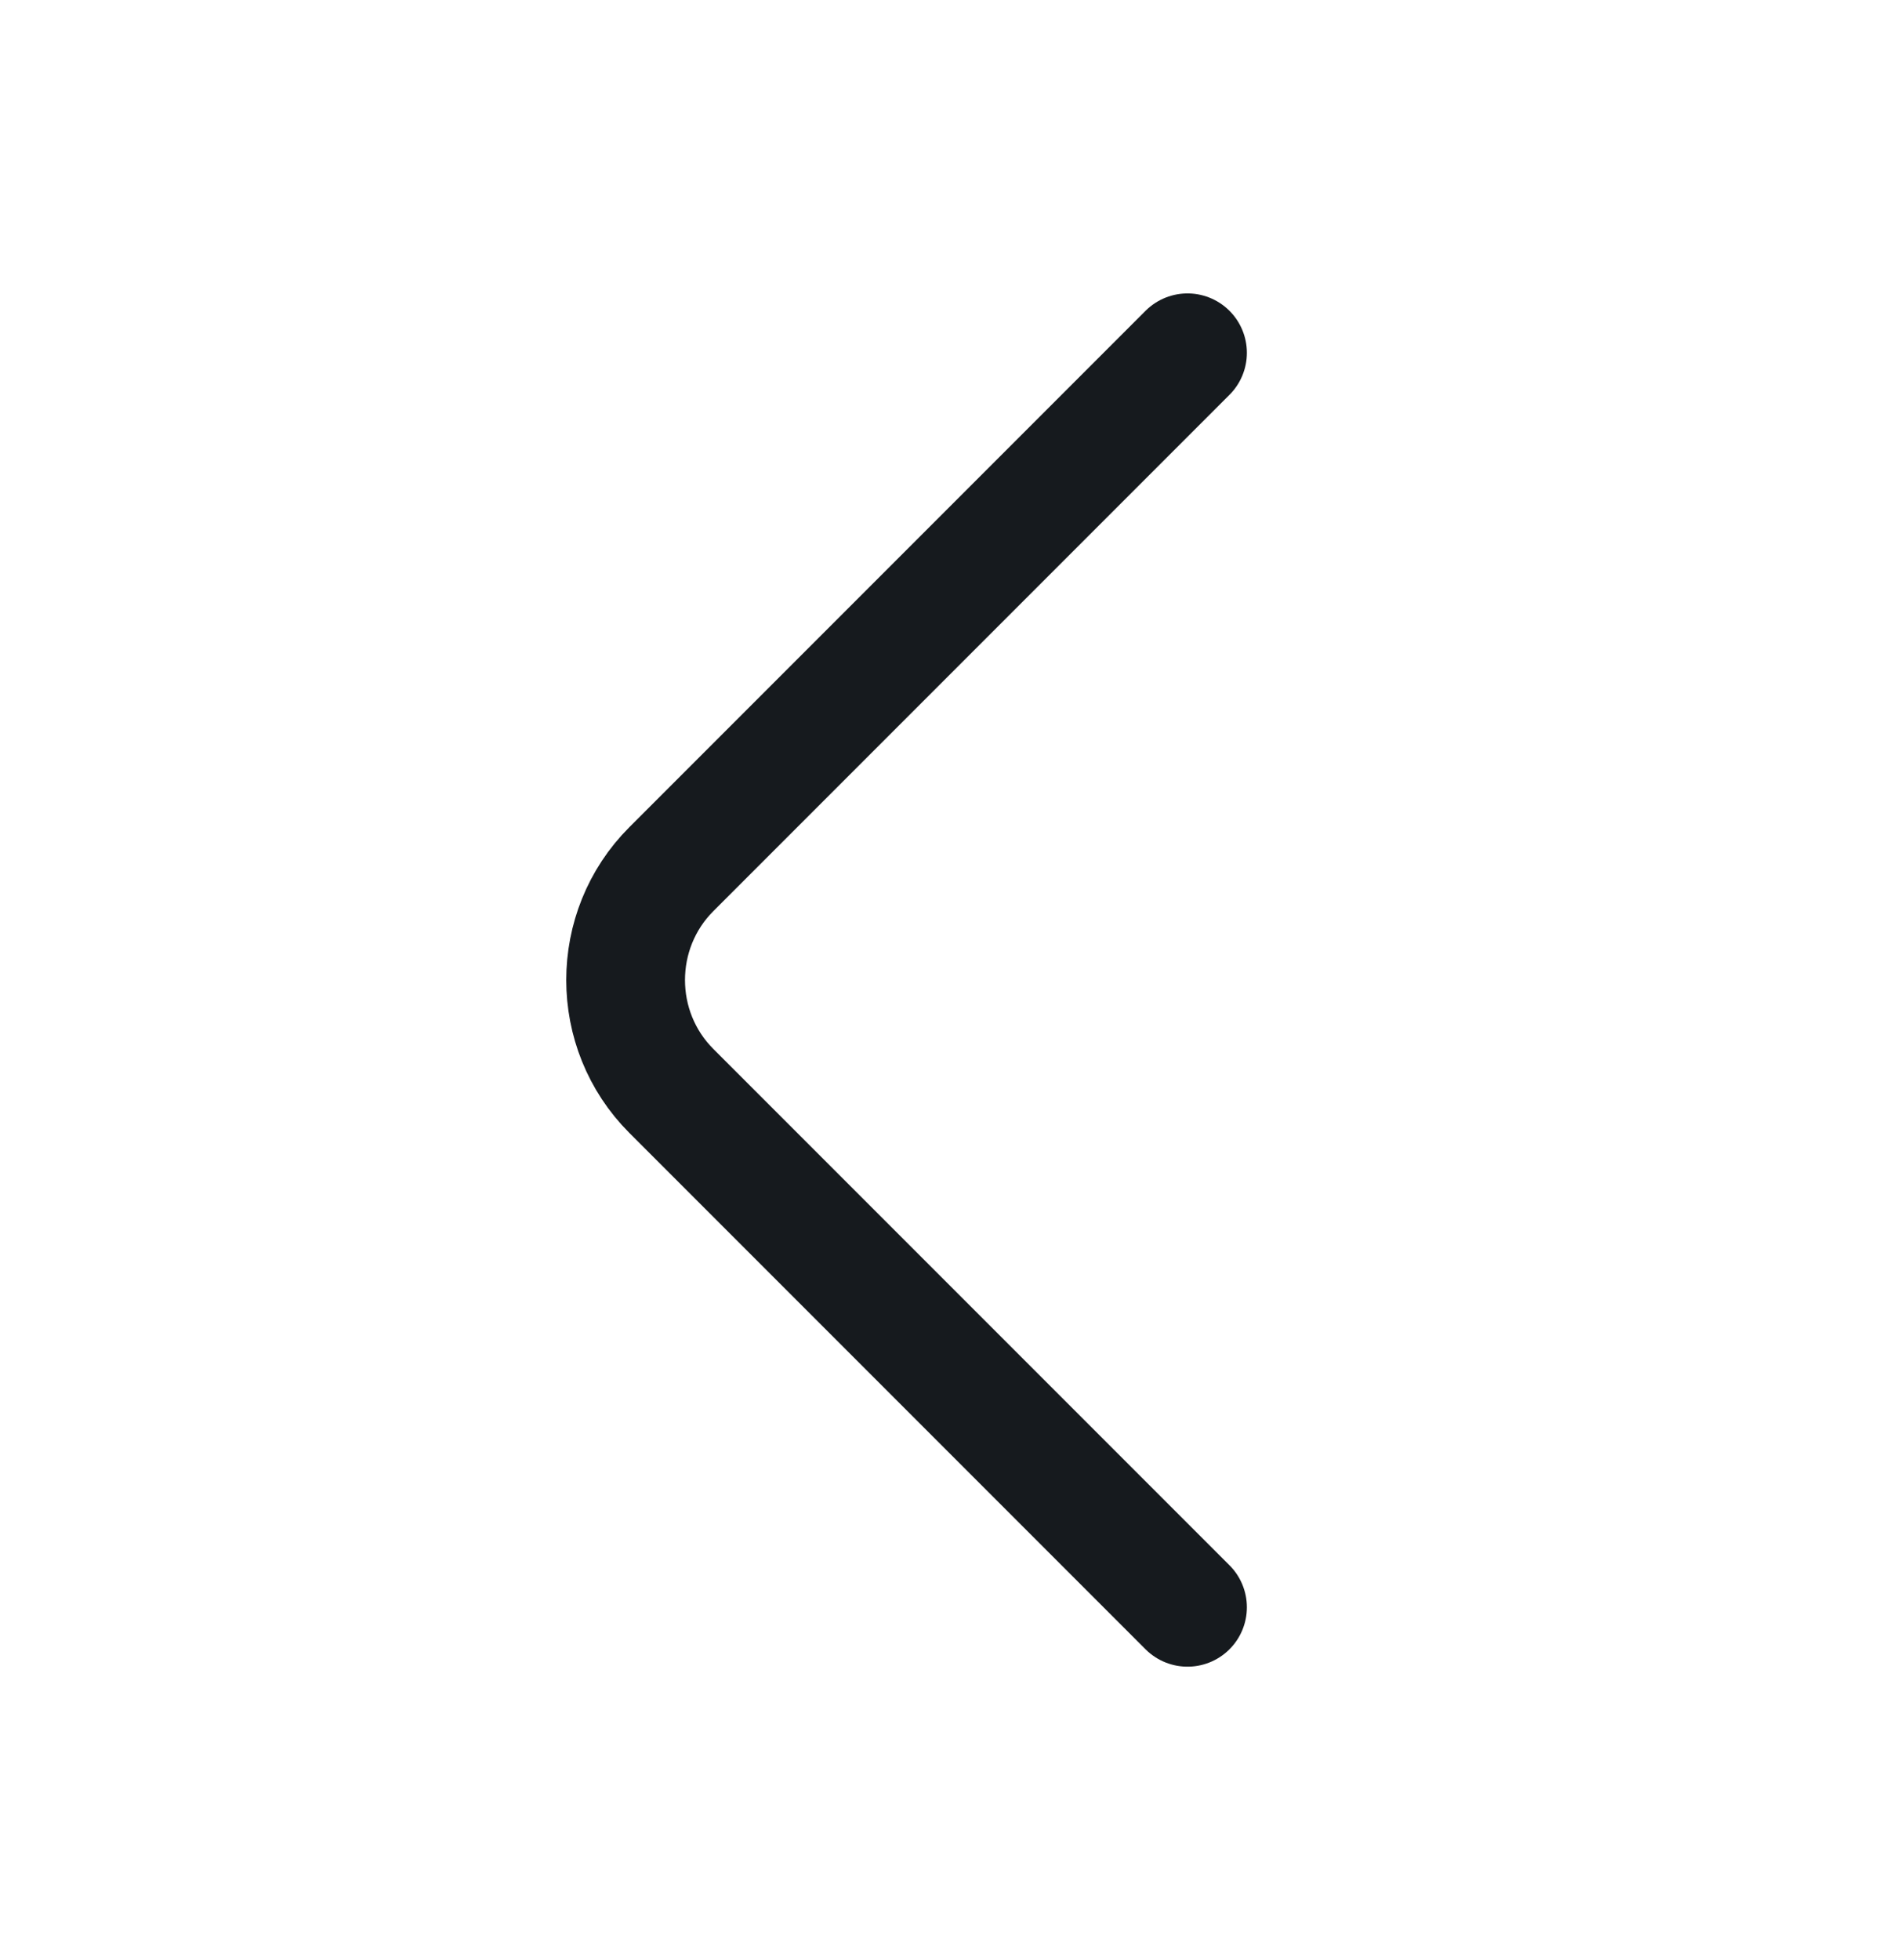 <svg width="32" height="33" viewBox="0 0 32 33" fill="none" xmlns="http://www.w3.org/2000/svg">
<path d="M20 27.06L11.307 18.367C10.28 17.34 10.28 15.66 11.307 14.633L20 5.94" stroke="#161A1E" stroke-width="2" stroke-miterlimit="10" stroke-linecap="round" stroke-linejoin="round"/>
</svg>
